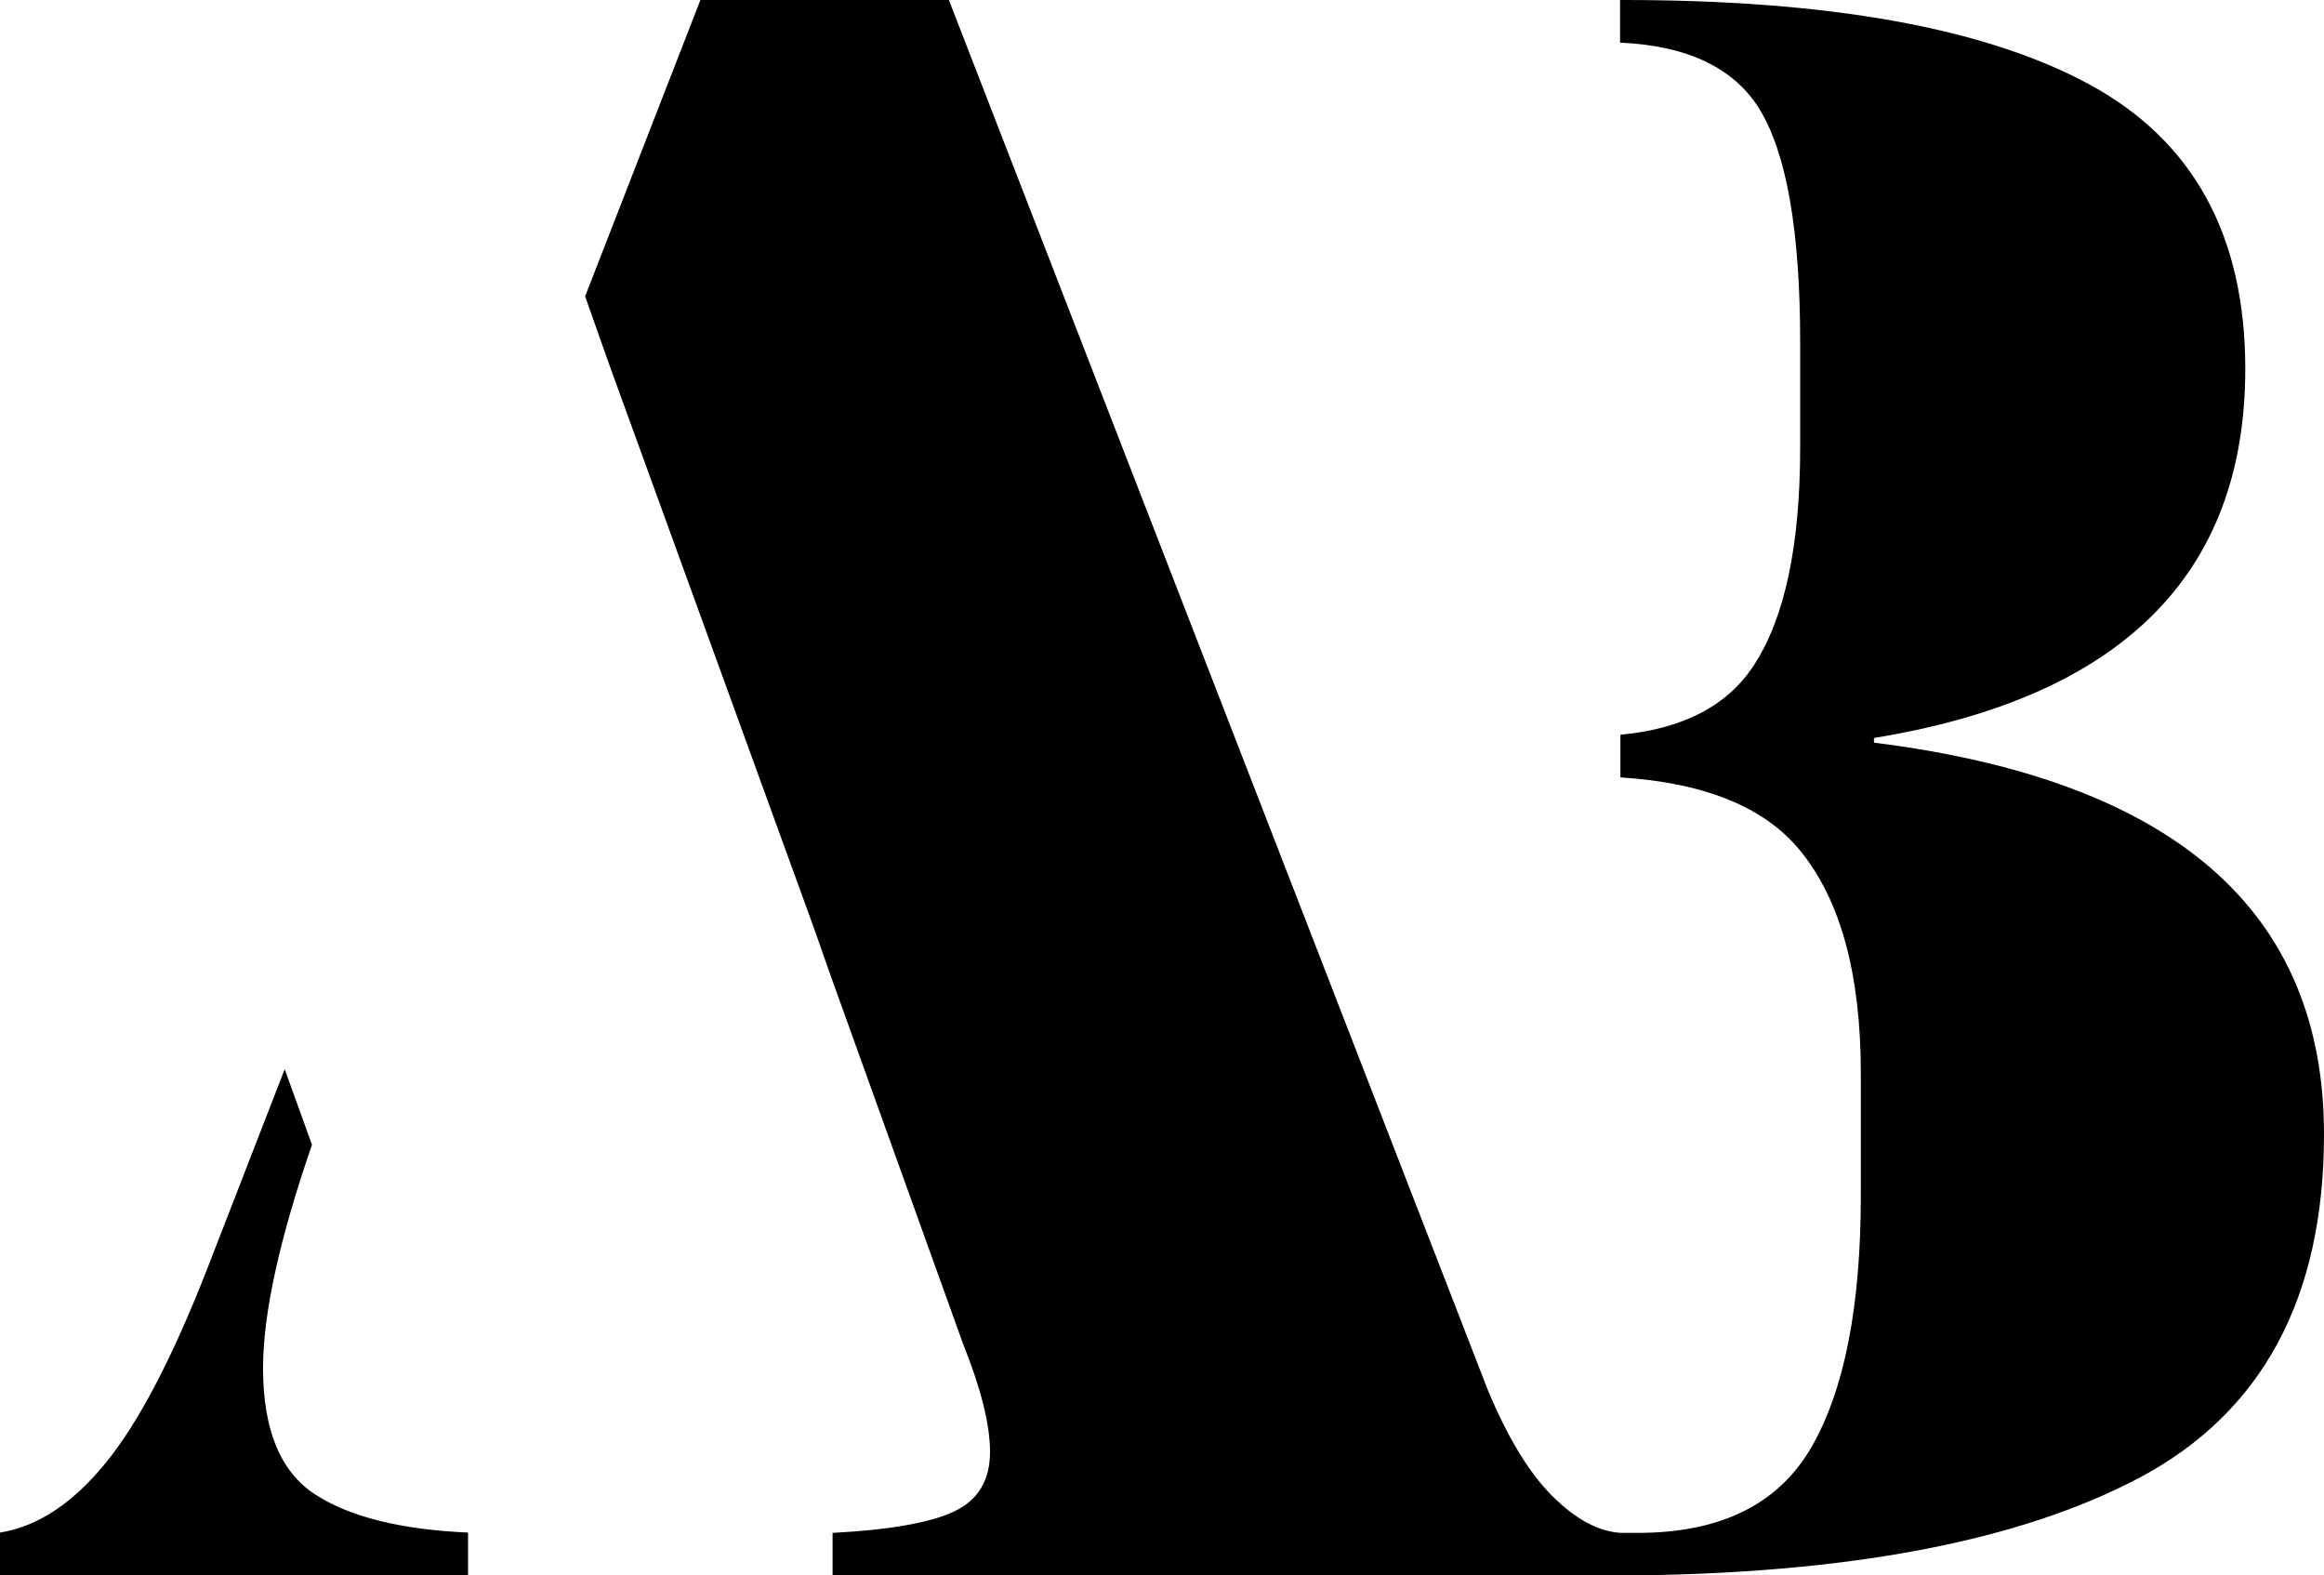 <svg viewBox="0 0 400 271.08"><defs><style>.logo{fill:#fff;}</style></defs><path class="logo" d="M54.22,257.16q8.91,5.8,26.34,6.58v7.34H0v-7.34q9.69-1.55,18.2-12t17.43-33.3L49,184l4.7,13q-8.43,24.38-8.43,38.52Q45.31,251.36,54.22,257.16ZM322.54,127.8V127q63.9-10.45,63.91-63.52,0-34.45-26.92-49T278.84,0V7.34c11.66.51,19.64,4.38,24,11.44q7,11.43,7,40.09v18.2q0,25.17-7.94,37.37c-4.59,7.06-12.27,11-23,12v7.34q21.74,1.37,30.92,12.58,10.46,12.78,10.46,38.34v21q0,28.66-8.52,43.37t-29.82,14.72h-3q-5.8-.37-11.81-6.39T256,239L163.32,0H120.55L100.71,51,105,63.13,140.2,160l2.71,7.74,22.85,63.52q4.65,11.61,4.64,18.59c0,4.91-2.06,8.32-6.19,10.26s-11.11,3.17-20.91,3.68v7.34H278.84q58.16-.29,89.4-16.83Q400,237.41,400,195.19,400,137.49,322.54,127.8Z"/></svg>
